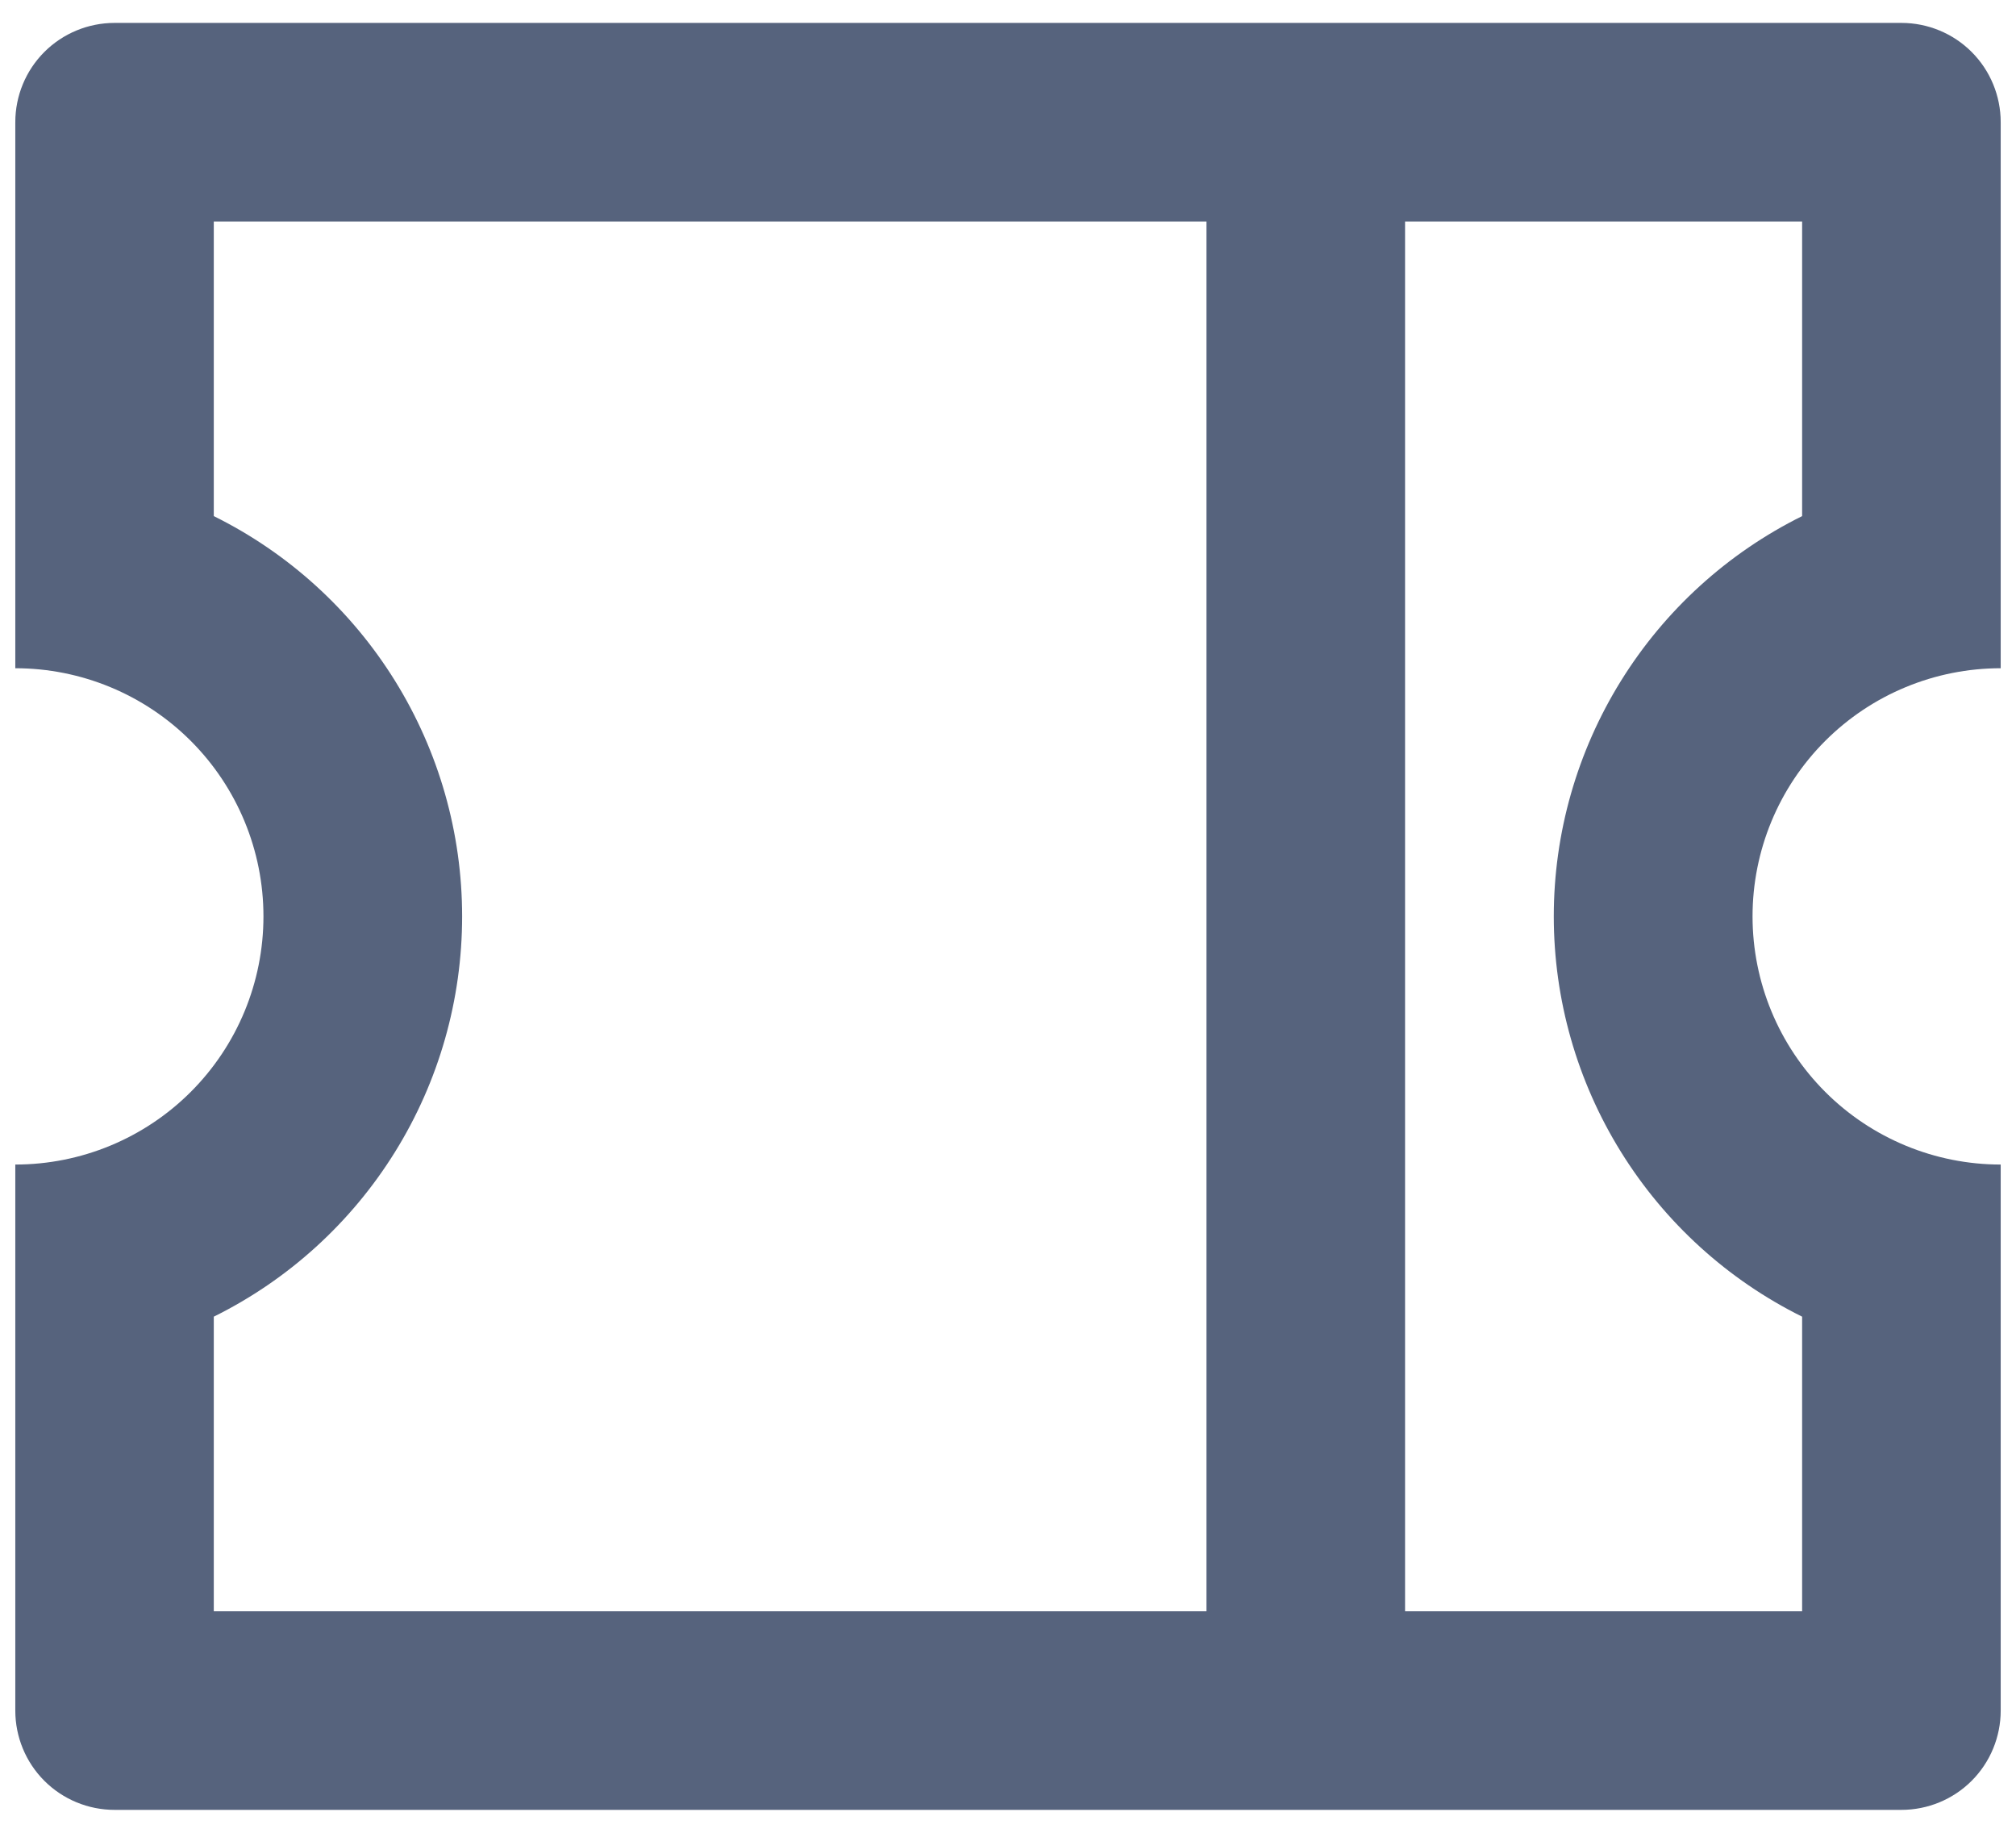 <svg width="22" height="20" viewBox="0 0 22 20" fill="none" xmlns="http://www.w3.org/2000/svg">
<path d="M0.167 7.292V1.333C0.167 1.046 0.281 0.77 0.484 0.567C0.687 0.364 0.963 0.25 1.25 0.25H20.75C21.037 0.25 21.313 0.364 21.516 0.567C21.719 0.77 21.833 1.046 21.833 1.333V7.292C21.115 7.292 20.426 7.577 19.918 8.085C19.41 8.593 19.125 9.282 19.125 10C19.125 10.718 19.41 11.407 19.918 11.915C20.426 12.423 21.115 12.708 21.833 12.708V18.667C21.833 18.954 21.719 19.23 21.516 19.433C21.313 19.636 21.037 19.75 20.75 19.75H1.25C0.963 19.75 0.687 19.636 0.484 19.433C0.281 19.23 0.167 18.954 0.167 18.667V12.708C0.885 12.708 1.574 12.423 2.082 11.915C2.59 11.407 2.875 10.718 2.875 10C2.875 9.282 2.59 8.593 2.082 8.085C1.574 7.577 0.885 7.292 0.167 7.292ZM13.166 2.417H2.333V5.632C3.147 6.035 3.832 6.658 4.311 7.43C4.79 8.202 5.043 9.092 5.043 10C5.043 10.908 4.79 11.799 4.311 12.57C3.832 13.342 3.147 13.965 2.333 14.368V17.583H13.166V2.417ZM15.333 2.417V17.583H19.666V14.368C18.853 13.965 18.168 13.342 17.689 12.57C17.21 11.799 16.956 10.908 16.956 10C16.956 9.092 17.21 8.202 17.689 7.43C18.168 6.658 18.853 6.035 19.666 5.632V2.417H15.333Z" fill="#56637D"/>
</svg>
